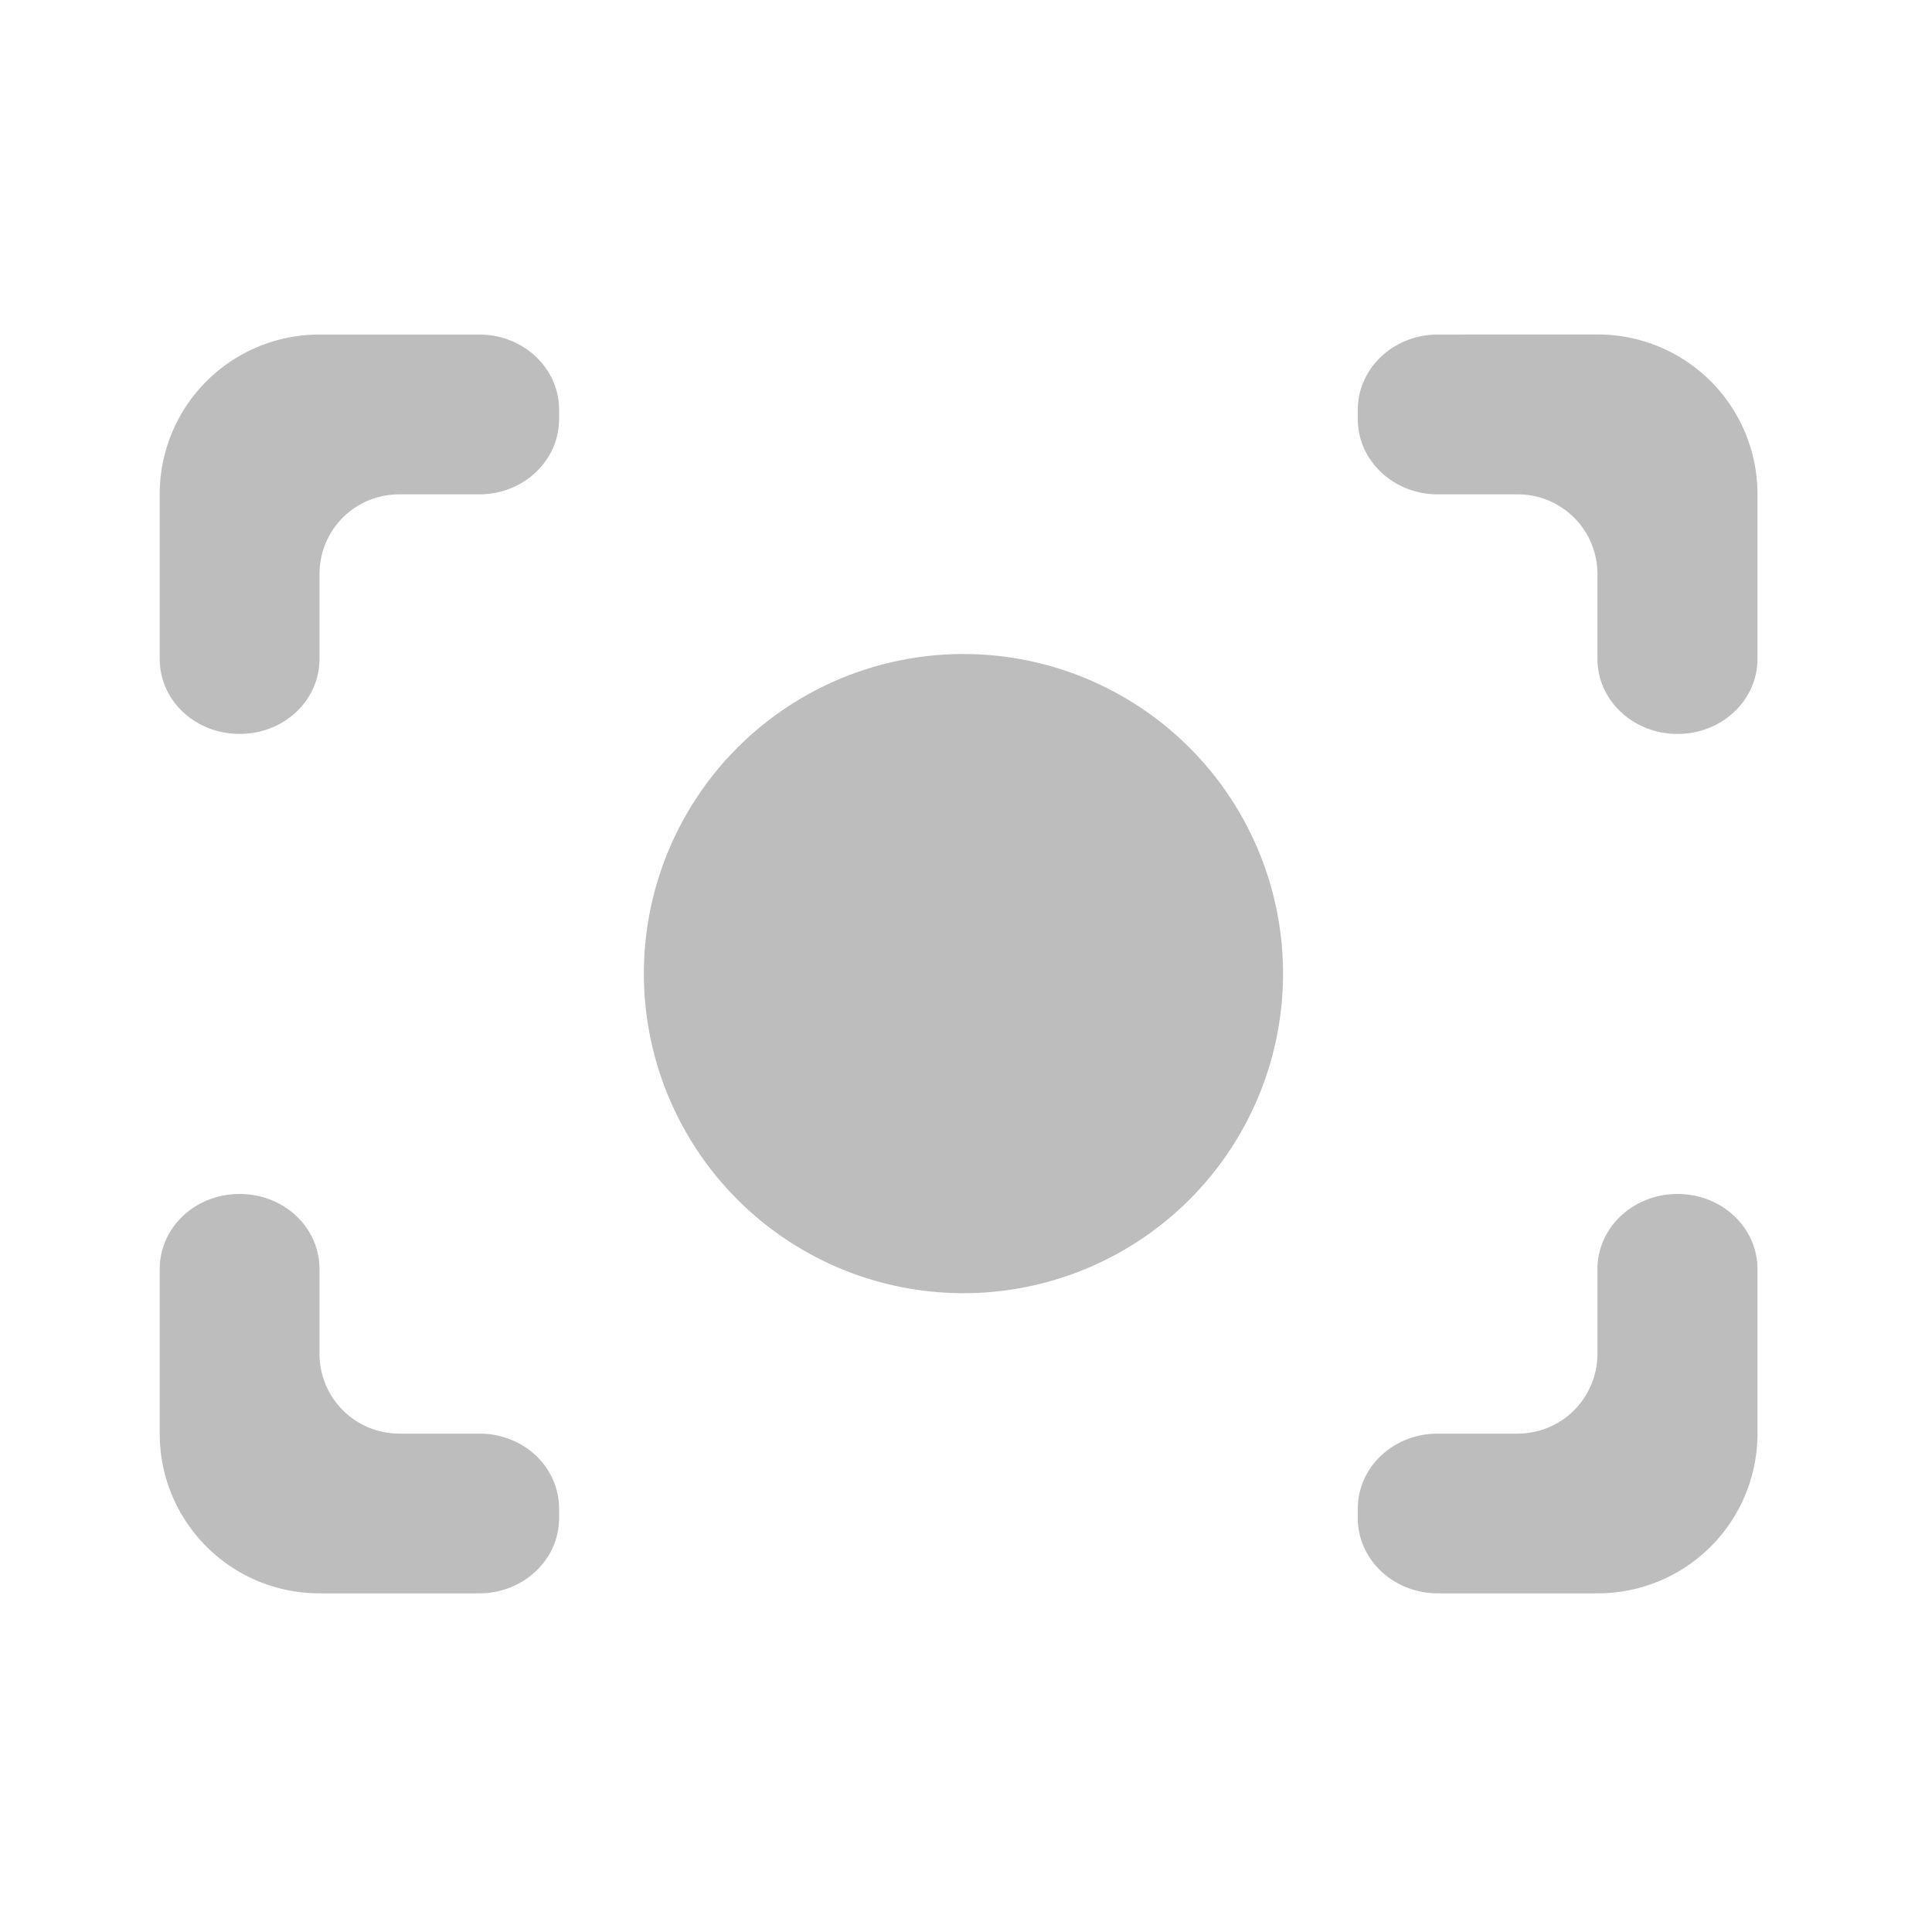 <svg xmlns="http://www.w3.org/2000/svg" width="24" height="24"><g fill="#bdbdbd"><path d="M3.969 4.156a1.982 1.982 0 0 0-1.985 1.985v2.043c0 .52.442.933.993.933.55 0 .992-.414.992-.933V7.133c0-.551.441-.992.992-.992h.992c.55 0 .992-.418.992-.934V5.09c0-.516-.441-.934-.992-.934zm13.89 0c-.547 0-.992.418-.992.934v.117c0 .516.445.934.992.934h.993c.55 0 .992.441.992.992v1.05c0 .52.445.934.996.934.547 0 .992-.414.992-.933V6.14a1.983 1.983 0 0 0-1.988-1.985zM2.977 14.832c-.551 0-.993.414-.993.934v2.043c0 1.097.887 1.984 1.985 1.984h1.984c.55 0 .992-.418.992-.934v-.117c0-.52-.441-.933-.992-.933h-.992a.991.991 0 0 1-.992-.993v-1.05c0-.52-.442-.934-.992-.934zm17.863 0c-.55 0-.996.414-.996.934v1.05a.991.991 0 0 1-.992.993h-.993c-.547 0-.992.414-.992.933v.117c0 .516.445.934.992.934h1.985a1.983 1.983 0 0 0 1.988-1.984v-2.043c0-.52-.445-.934-.992-.934zm0 0M11.906 8.125a3.97 3.97 0 1 1-.001 7.939 3.97 3.97 0 0 1 .001-7.939zm0 0"/></g></svg>